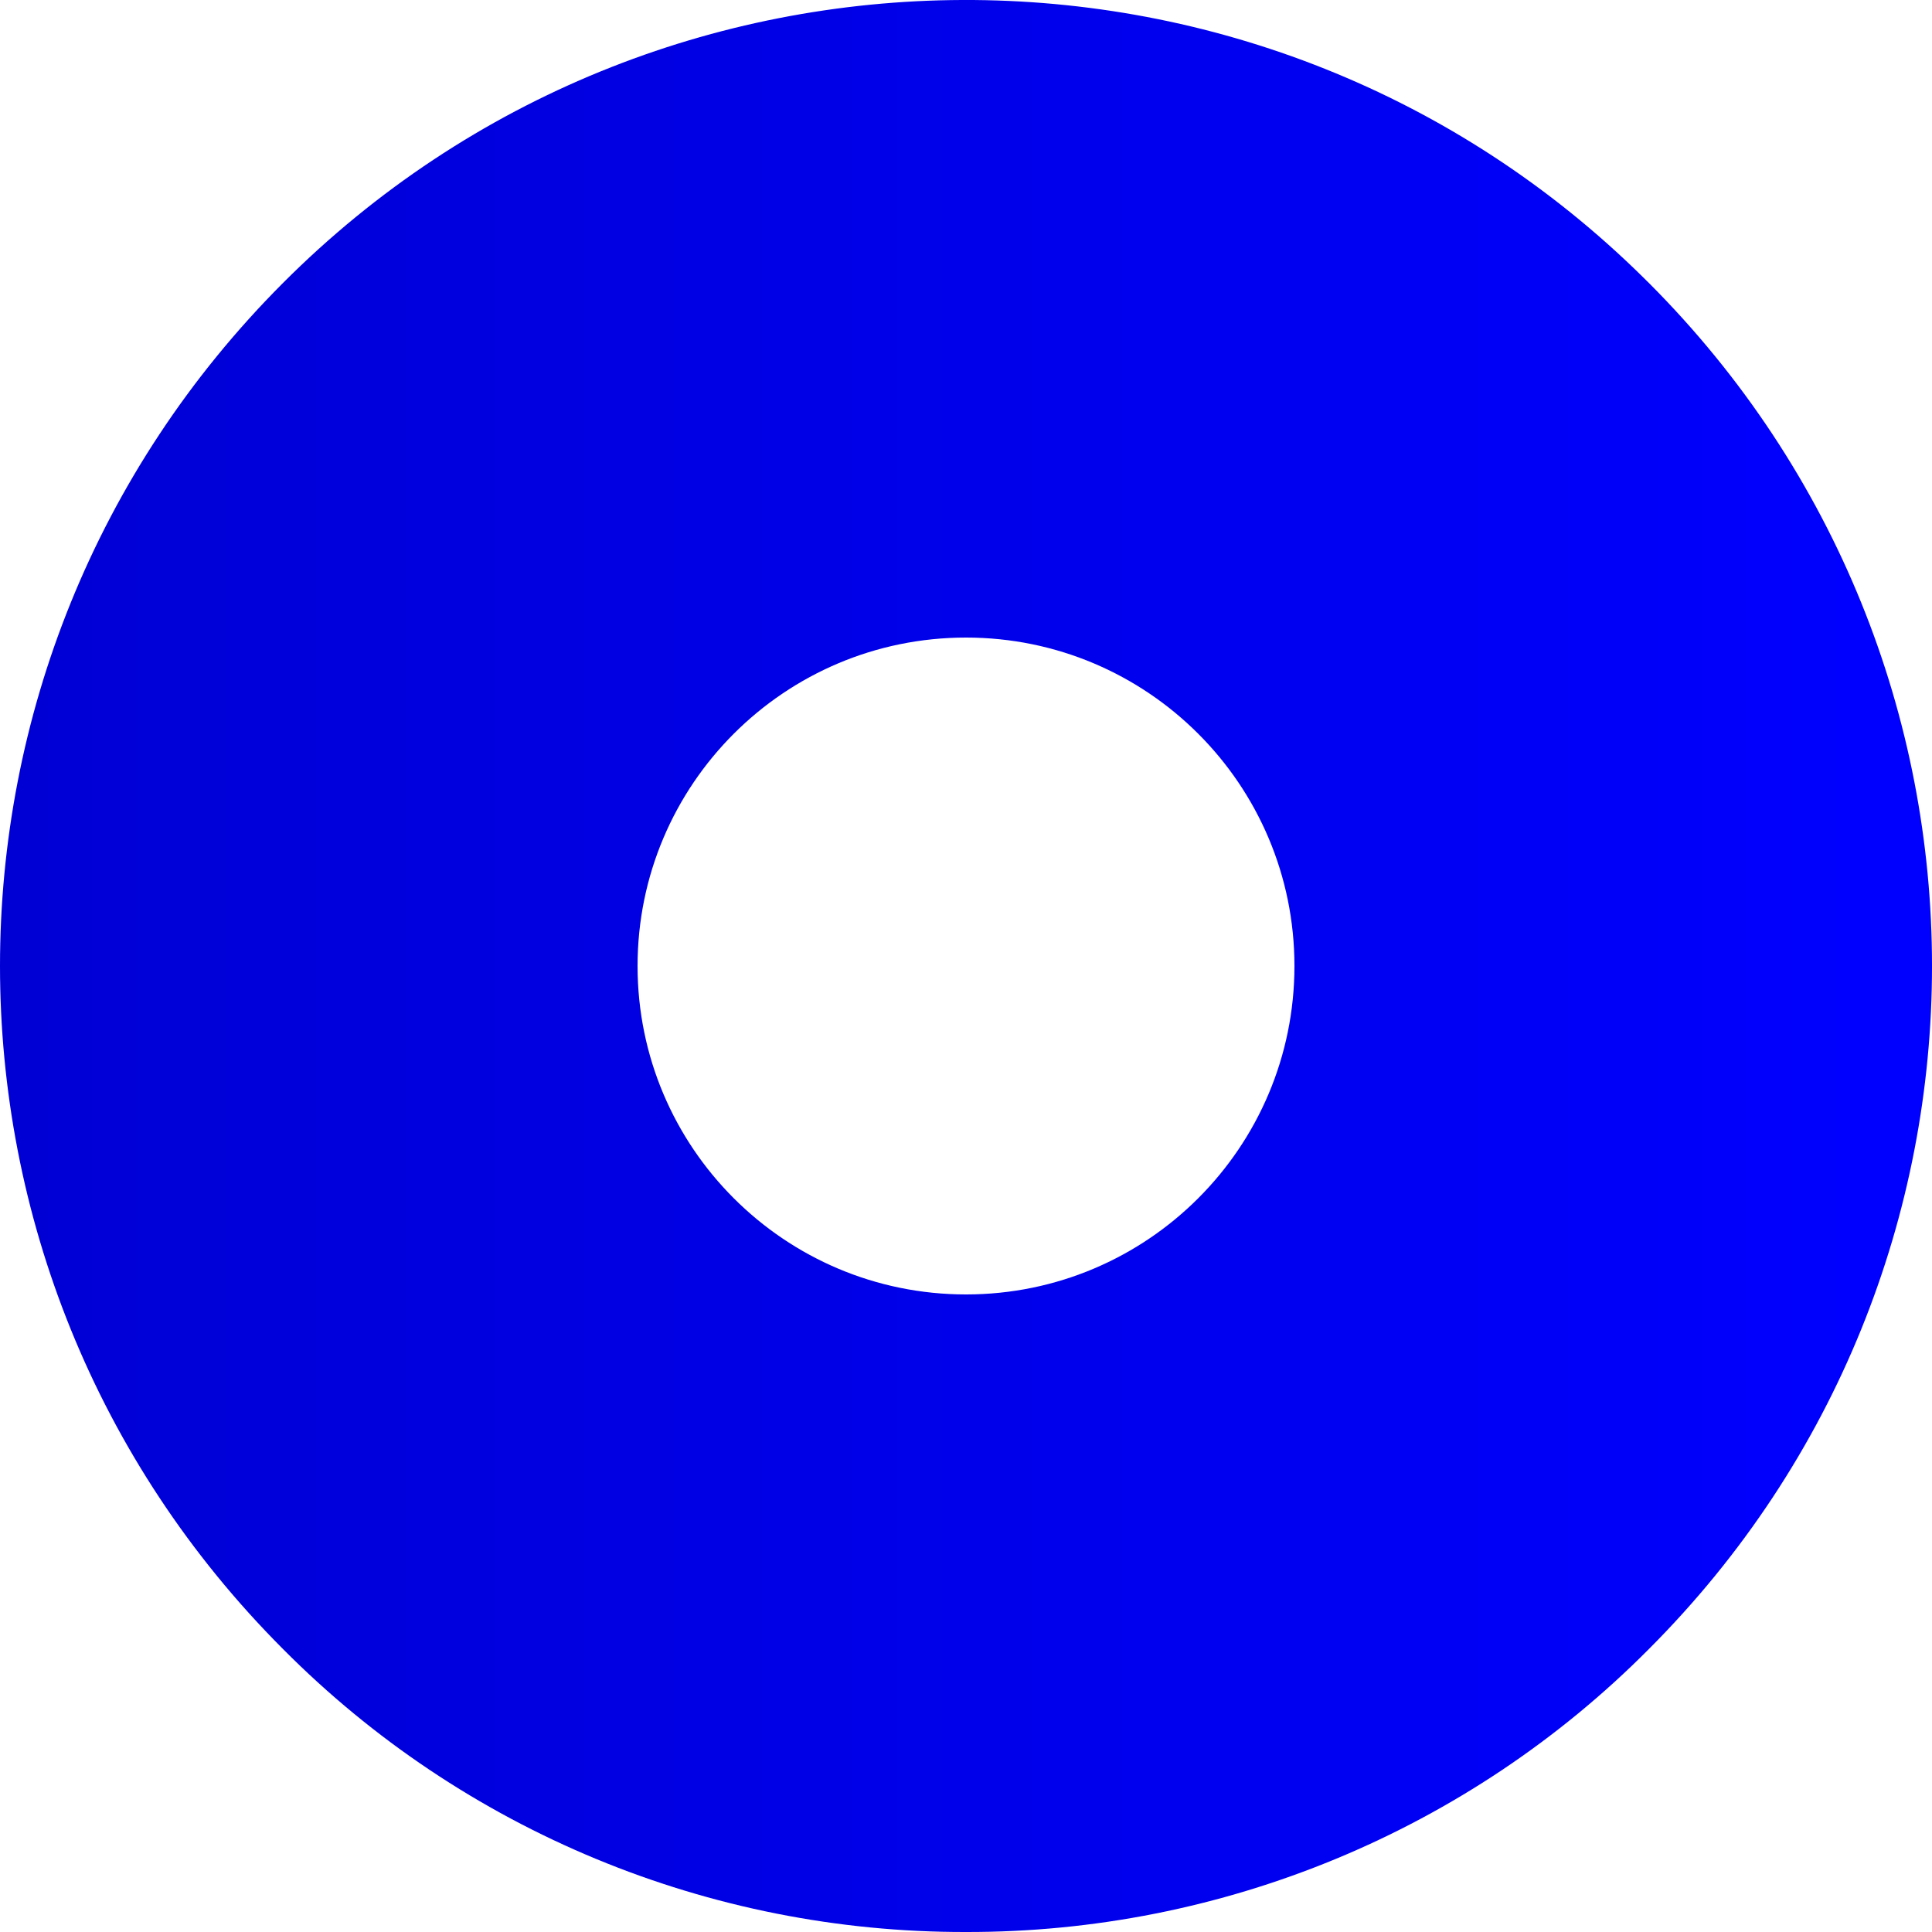 <svg width="34" height="34" viewBox="0 0 34 34" fill="none" xmlns="http://www.w3.org/2000/svg">
<g clip-path="url(#clip0_716_6)">
<path fill-rule="evenodd" clip-rule="evenodd" d="M4.98 29.02C8.154 32.217 12.484 34.01 16.998 34C21.514 34.01 25.844 32.216 29.018 29.02C35.661 22.37 35.661 11.63 29.018 4.98C29.004 4.966 28.989 4.952 28.975 4.938C28.961 4.923 28.947 4.909 28.932 4.895C22.295 -1.665 11.571 -1.627 4.98 4.98C-1.66 11.63 -1.66 22.369 4.98 29.02ZM17 22.78C20.192 22.78 22.78 20.192 22.78 17C22.78 13.808 20.192 11.22 17 11.22C13.808 11.22 11.22 13.808 11.22 17C11.22 20.192 13.808 22.78 17 22.78Z" fill="url(#paint0_linear_716_6)"/>
</g>
<defs>
<linearGradient id="paint0_linear_716_6" x1="33.49" y1="17.021" x2="-17.645" y2="17.021" gradientUnits="userSpaceOnUse">
<stop stop-color="#0000FF"/>
<stop offset="1" stop-color="#0000BE"/>
</linearGradient>
<clipPath id="clip0_716_6">
<rect width="34" height="34" fill="white"/>
</clipPath>
</defs>
</svg>
